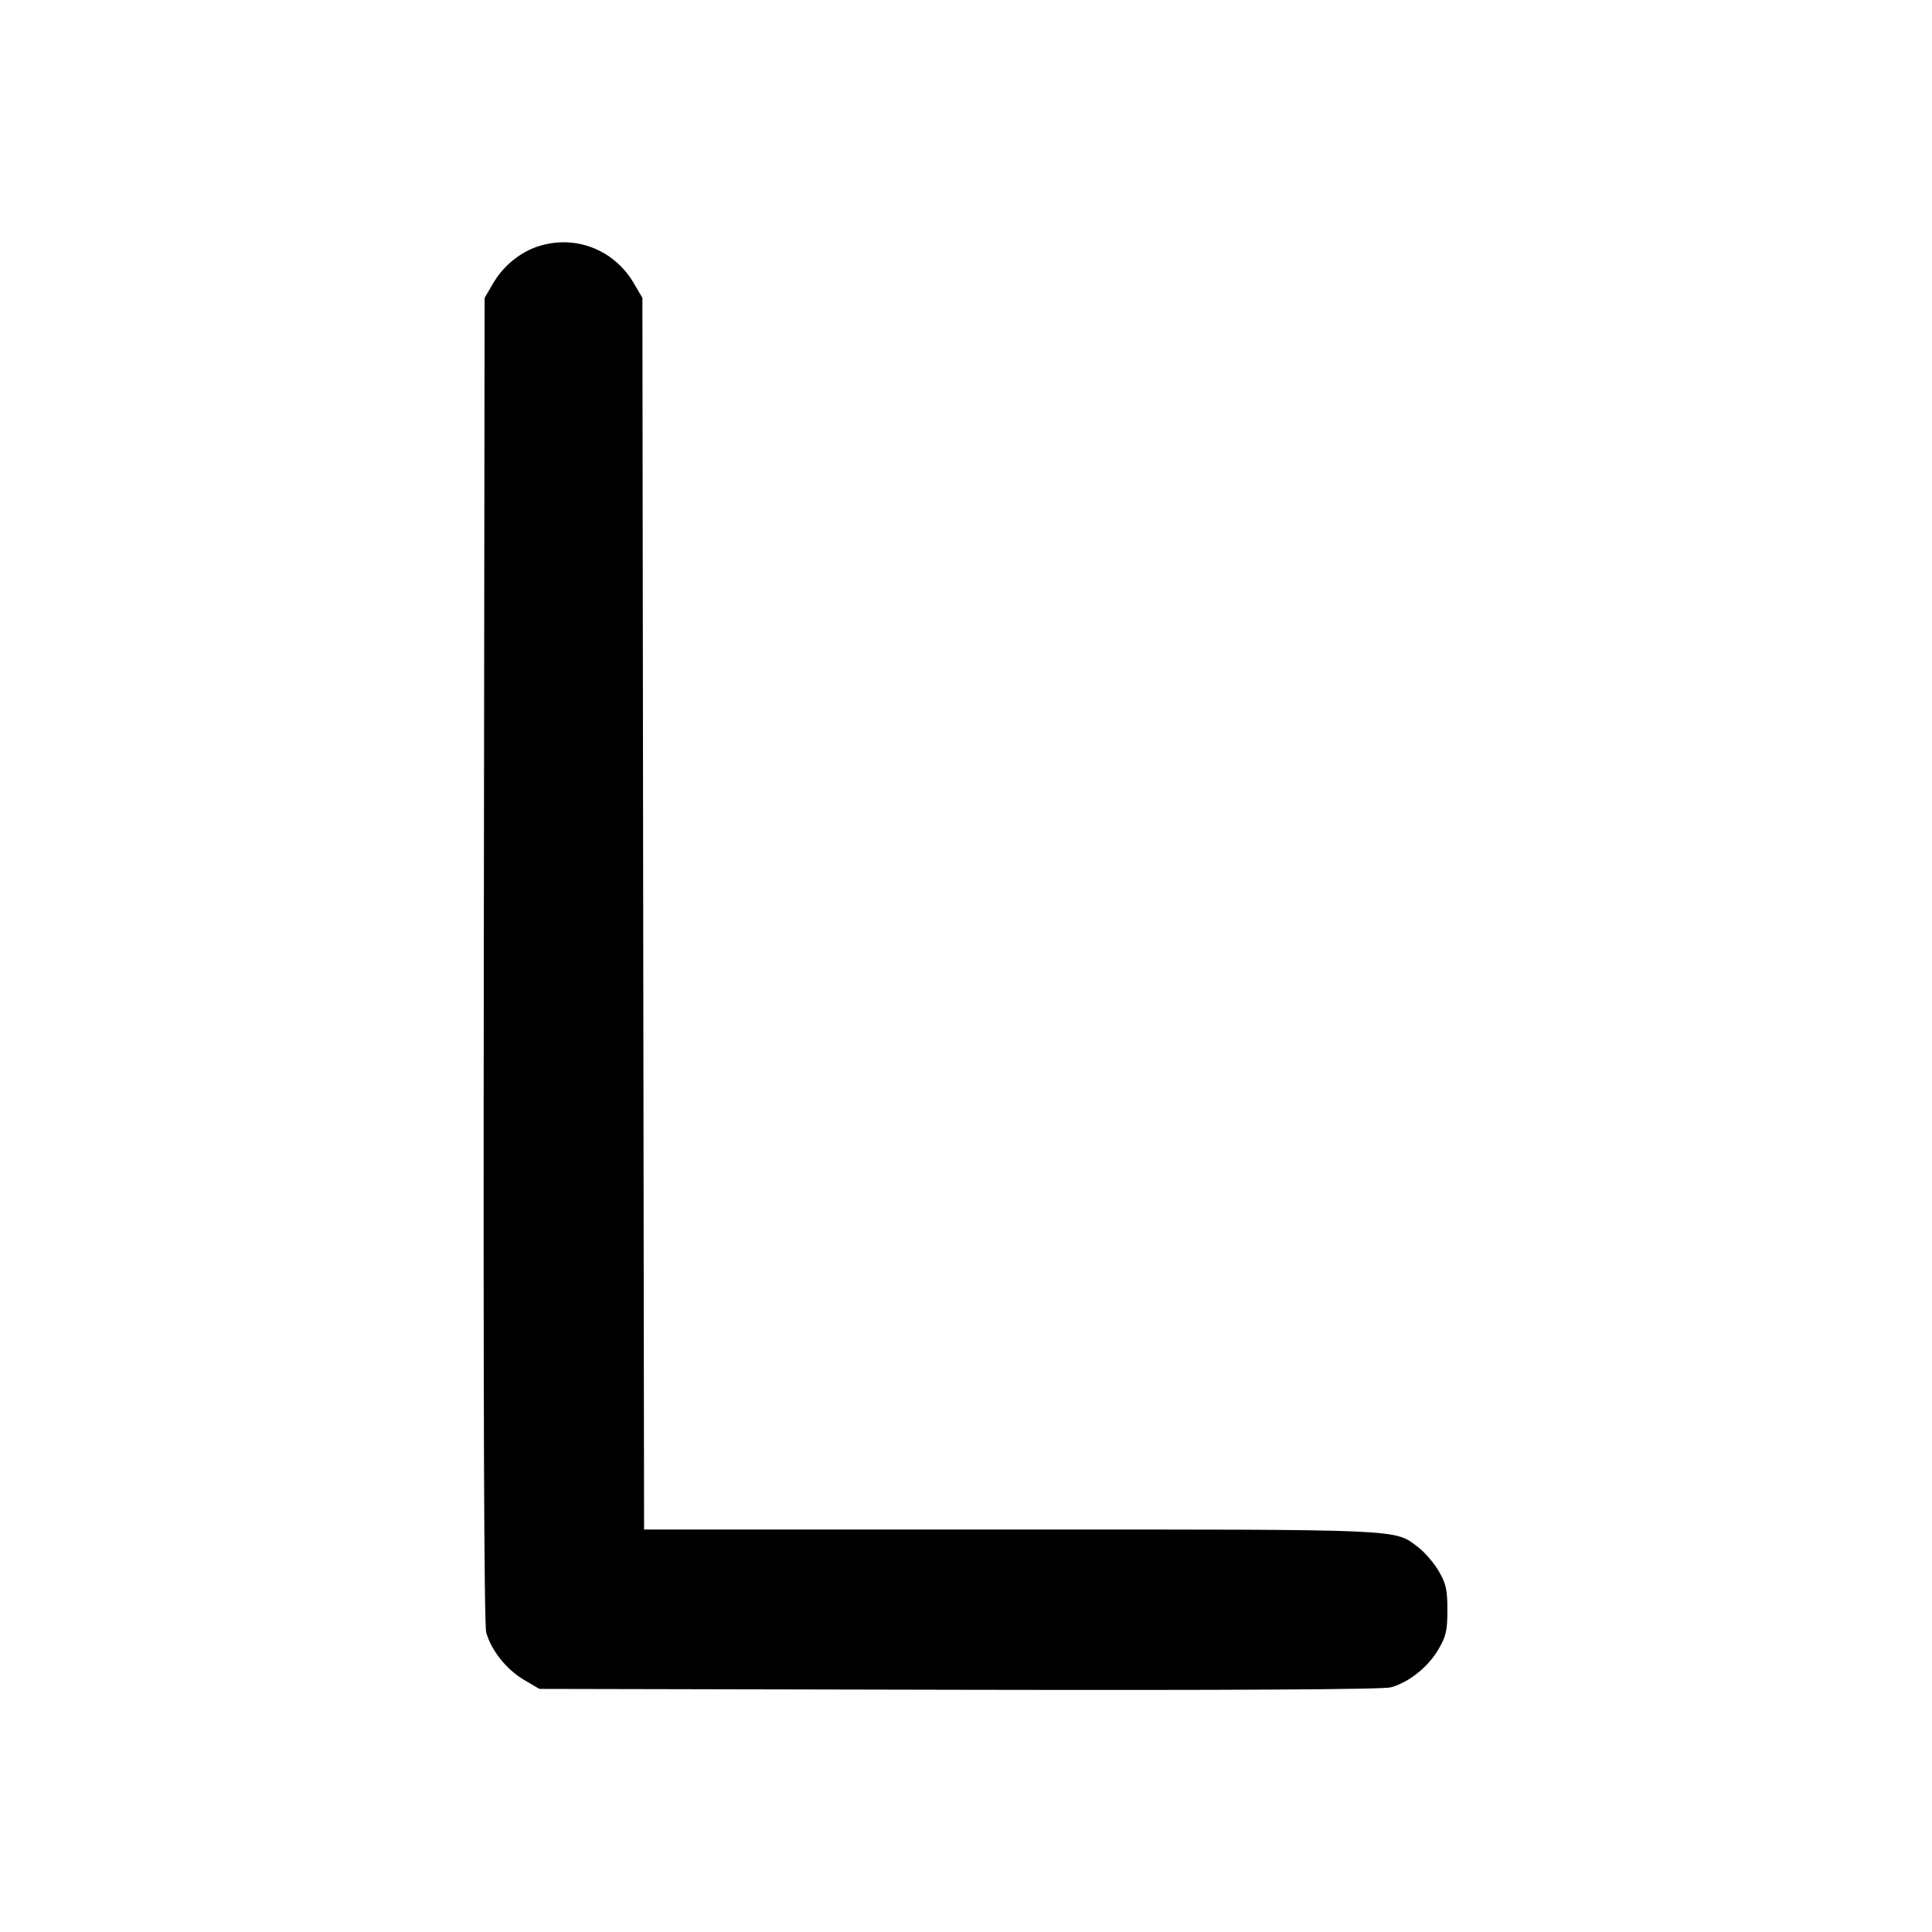 <svg xmlns="http://www.w3.org/2000/svg" width="24" height="24" viewBox="0 0 24 24" fill="none" stroke="currentColor" stroke-width="2" stroke-linecap="round" stroke-linejoin="round"><path d="M6.695 3.057 C 6.466 3.129,6.256 3.299,6.128 3.516 L 6.020 3.700 6.010 11.914 C 6.003 17.333,6.013 20.180,6.040 20.278 C 6.099 20.498,6.291 20.739,6.508 20.867 L 6.700 20.980 11.914 20.991 C 15.337 20.998,17.179 20.987,17.277 20.961 C 17.498 20.901,17.739 20.710,17.867 20.492 C 17.964 20.327,17.980 20.257,17.980 20.000 C 17.980 19.746,17.963 19.672,17.872 19.516 C 17.813 19.415,17.698 19.282,17.618 19.221 C 17.318 18.992,17.497 19.000,12.554 19.000 L 8.001 19.000 7.990 11.350 L 7.980 3.700 7.872 3.516 C 7.628 3.101,7.150 2.915,6.695 3.057 " stroke="none" fill-rule="evenodd" fill="black"></path></svg>